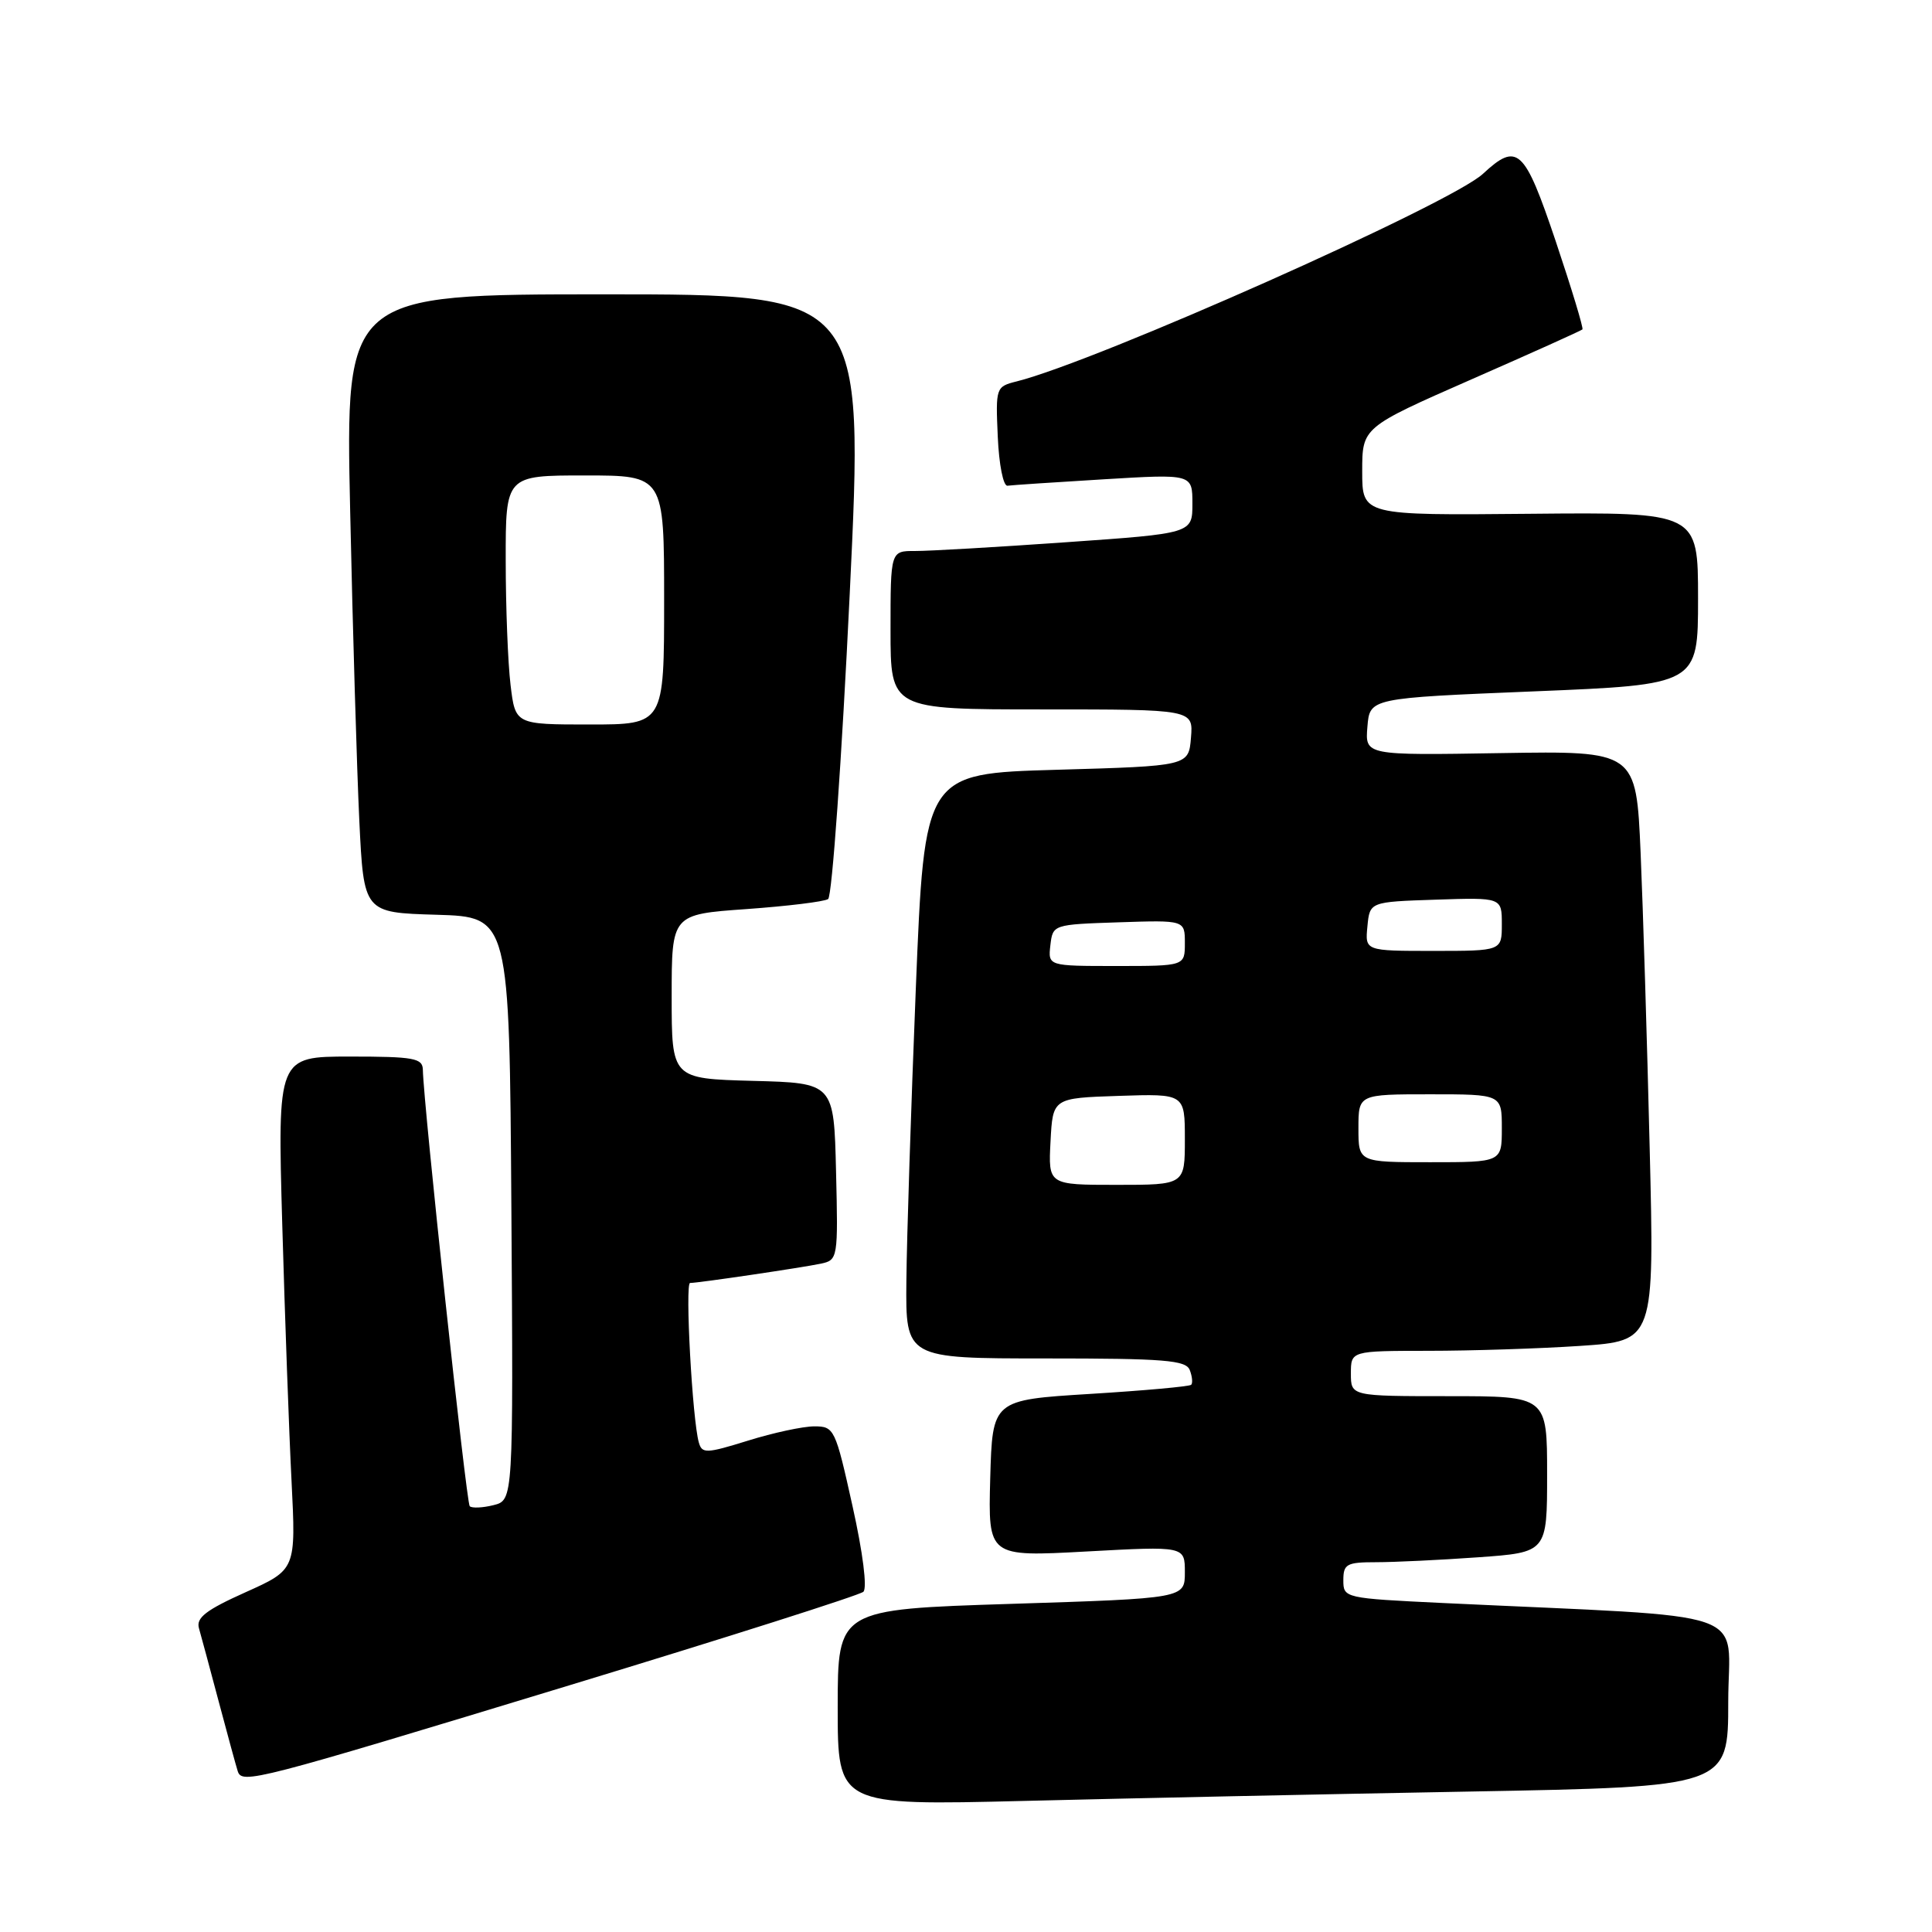 <?xml version="1.0" encoding="UTF-8" standalone="no"?>
<!DOCTYPE svg PUBLIC "-//W3C//DTD SVG 1.1//EN" "http://www.w3.org/Graphics/SVG/1.1/DTD/svg11.dtd" >
<svg xmlns="http://www.w3.org/2000/svg" xmlns:xlink="http://www.w3.org/1999/xlink" version="1.1" viewBox="0 0 256 256">
 <g >
 <path fill="currentColor"
d=" M 194.75 237.39 C 229.00 236.76 229.00 236.76 229.00 225.50 C 229.00 212.90 233.37 214.41 191.25 212.41 C 178.12 211.78 178.00 211.75 178.00 209.39 C 178.00 207.24 178.43 207.00 182.35 207.00 C 184.74 207.00 190.81 206.71 195.85 206.35 C 205.00 205.70 205.00 205.70 205.00 195.35 C 205.00 185.00 205.00 185.00 192.00 185.00 C 179.00 185.00 179.00 185.00 179.00 182.00 C 179.00 179.00 179.00 179.00 189.25 178.99 C 194.89 178.99 203.94 178.70 209.36 178.34 C 219.22 177.68 219.22 177.68 218.59 152.09 C 218.25 138.02 217.71 120.42 217.39 113.00 C 216.80 99.50 216.80 99.50 198.84 99.79 C 180.87 100.09 180.87 100.09 181.19 96.29 C 181.50 92.50 181.50 92.50 203.25 91.61 C 225.00 90.72 225.00 90.72 225.00 79.30 C 225.00 67.87 225.00 67.87 202.75 68.08 C 180.50 68.29 180.50 68.29 180.50 62.46 C 180.50 56.63 180.50 56.63 194.95 50.28 C 202.89 46.80 209.52 43.81 209.68 43.65 C 209.84 43.49 208.24 38.22 206.13 31.93 C 201.99 19.65 201.07 18.79 196.49 23.04 C 192.17 27.03 145.34 47.88 134.71 50.54 C 131.96 51.23 131.92 51.35 132.21 57.87 C 132.37 61.55 132.94 64.44 133.50 64.36 C 134.05 64.28 139.79 63.90 146.25 63.51 C 158.00 62.80 158.00 62.80 158.00 66.74 C 158.00 70.68 158.00 70.68 141.25 71.85 C 132.04 72.50 123.04 73.02 121.25 73.01 C 118.00 73.00 118.00 73.00 118.00 83.50 C 118.00 94.00 118.00 94.00 138.06 94.00 C 158.12 94.00 158.12 94.00 157.81 97.75 C 157.50 101.50 157.50 101.50 140.00 102.00 C 122.50 102.50 122.50 102.50 121.35 131.00 C 120.72 146.68 120.15 164.11 120.10 169.75 C 120.00 180.00 120.00 180.00 138.53 180.00 C 154.31 180.00 157.15 180.23 157.65 181.54 C 157.98 182.39 158.06 183.27 157.84 183.49 C 157.62 183.72 151.60 184.26 144.47 184.70 C 131.50 185.50 131.50 185.50 131.21 195.89 C 130.93 206.29 130.93 206.29 143.96 205.58 C 157.00 204.87 157.00 204.87 157.00 208.33 C 157.00 211.79 157.00 211.79 134.00 212.52 C 111.00 213.25 111.00 213.25 111.00 226.24 C 111.00 239.24 111.00 239.24 135.75 238.63 C 149.36 238.29 175.91 237.73 194.75 237.39 Z  M 75.45 223.31 C 96.38 216.95 113.91 211.37 114.40 210.92 C 114.93 210.43 114.34 205.74 112.96 199.55 C 110.69 189.31 110.54 189.00 107.90 189.00 C 106.40 189.00 102.45 189.85 99.12 190.89 C 93.58 192.61 93.02 192.63 92.60 191.14 C 91.74 188.15 90.75 170.00 91.44 170.00 C 92.56 170.00 106.32 167.96 108.78 167.44 C 111.02 166.96 111.06 166.72 110.78 155.22 C 110.50 143.50 110.50 143.50 99.75 143.22 C 89.00 142.93 89.00 142.93 89.00 132.05 C 89.00 121.16 89.00 121.16 98.89 120.46 C 104.32 120.07 109.20 119.48 109.73 119.13 C 110.25 118.78 111.54 100.61 112.59 78.75 C 114.50 39.00 114.50 39.00 80.14 39.00 C 45.77 39.00 45.77 39.00 46.40 67.75 C 46.74 83.56 47.29 102.00 47.61 108.71 C 48.20 120.93 48.20 120.93 57.85 121.21 C 67.50 121.50 67.50 121.50 67.76 160.14 C 68.02 198.78 68.02 198.78 65.39 199.44 C 63.95 199.80 62.53 199.86 62.24 199.58 C 61.79 199.12 56.11 146.29 56.03 141.75 C 56.00 140.21 54.86 140.00 46.38 140.00 C 36.77 140.00 36.77 140.00 37.40 162.25 C 37.75 174.49 38.30 189.78 38.63 196.24 C 39.22 207.98 39.22 207.98 32.54 210.98 C 27.30 213.33 25.97 214.36 26.36 215.74 C 26.64 216.71 27.82 221.10 28.99 225.50 C 30.16 229.90 31.29 234.04 31.50 234.69 C 32.07 236.44 33.64 236.03 75.45 223.31 Z  M 139.20 151.25 C 139.50 145.50 139.50 145.50 148.25 145.21 C 157.00 144.92 157.00 144.92 157.00 150.96 C 157.00 157.00 157.00 157.00 147.95 157.00 C 138.90 157.00 138.90 157.00 139.20 151.25 Z  M 180.00 149.50 C 180.00 145.00 180.00 145.00 189.50 145.00 C 199.00 145.00 199.00 145.00 199.00 149.50 C 199.00 154.00 199.00 154.00 189.50 154.00 C 180.00 154.00 180.00 154.00 180.00 149.50 Z  M 139.18 125.25 C 139.50 122.51 139.53 122.50 148.25 122.21 C 157.00 121.92 157.00 121.92 157.00 124.96 C 157.00 128.00 157.00 128.00 147.93 128.00 C 138.87 128.00 138.87 128.00 139.18 125.25 Z  M 181.19 122.75 C 181.50 119.50 181.50 119.50 190.25 119.21 C 199.00 118.92 199.00 118.92 199.00 122.46 C 199.00 126.00 199.00 126.00 189.94 126.00 C 180.87 126.00 180.87 126.00 181.19 122.75 Z  M 67.65 90.75 C 67.30 87.86 67.01 80.44 67.01 74.25 C 67.00 63.00 67.00 63.00 77.50 63.00 C 88.00 63.00 88.00 63.00 88.00 79.50 C 88.00 96.00 88.00 96.00 78.14 96.00 C 68.28 96.00 68.28 96.00 67.65 90.75 Z "/>
</g>
</svg>